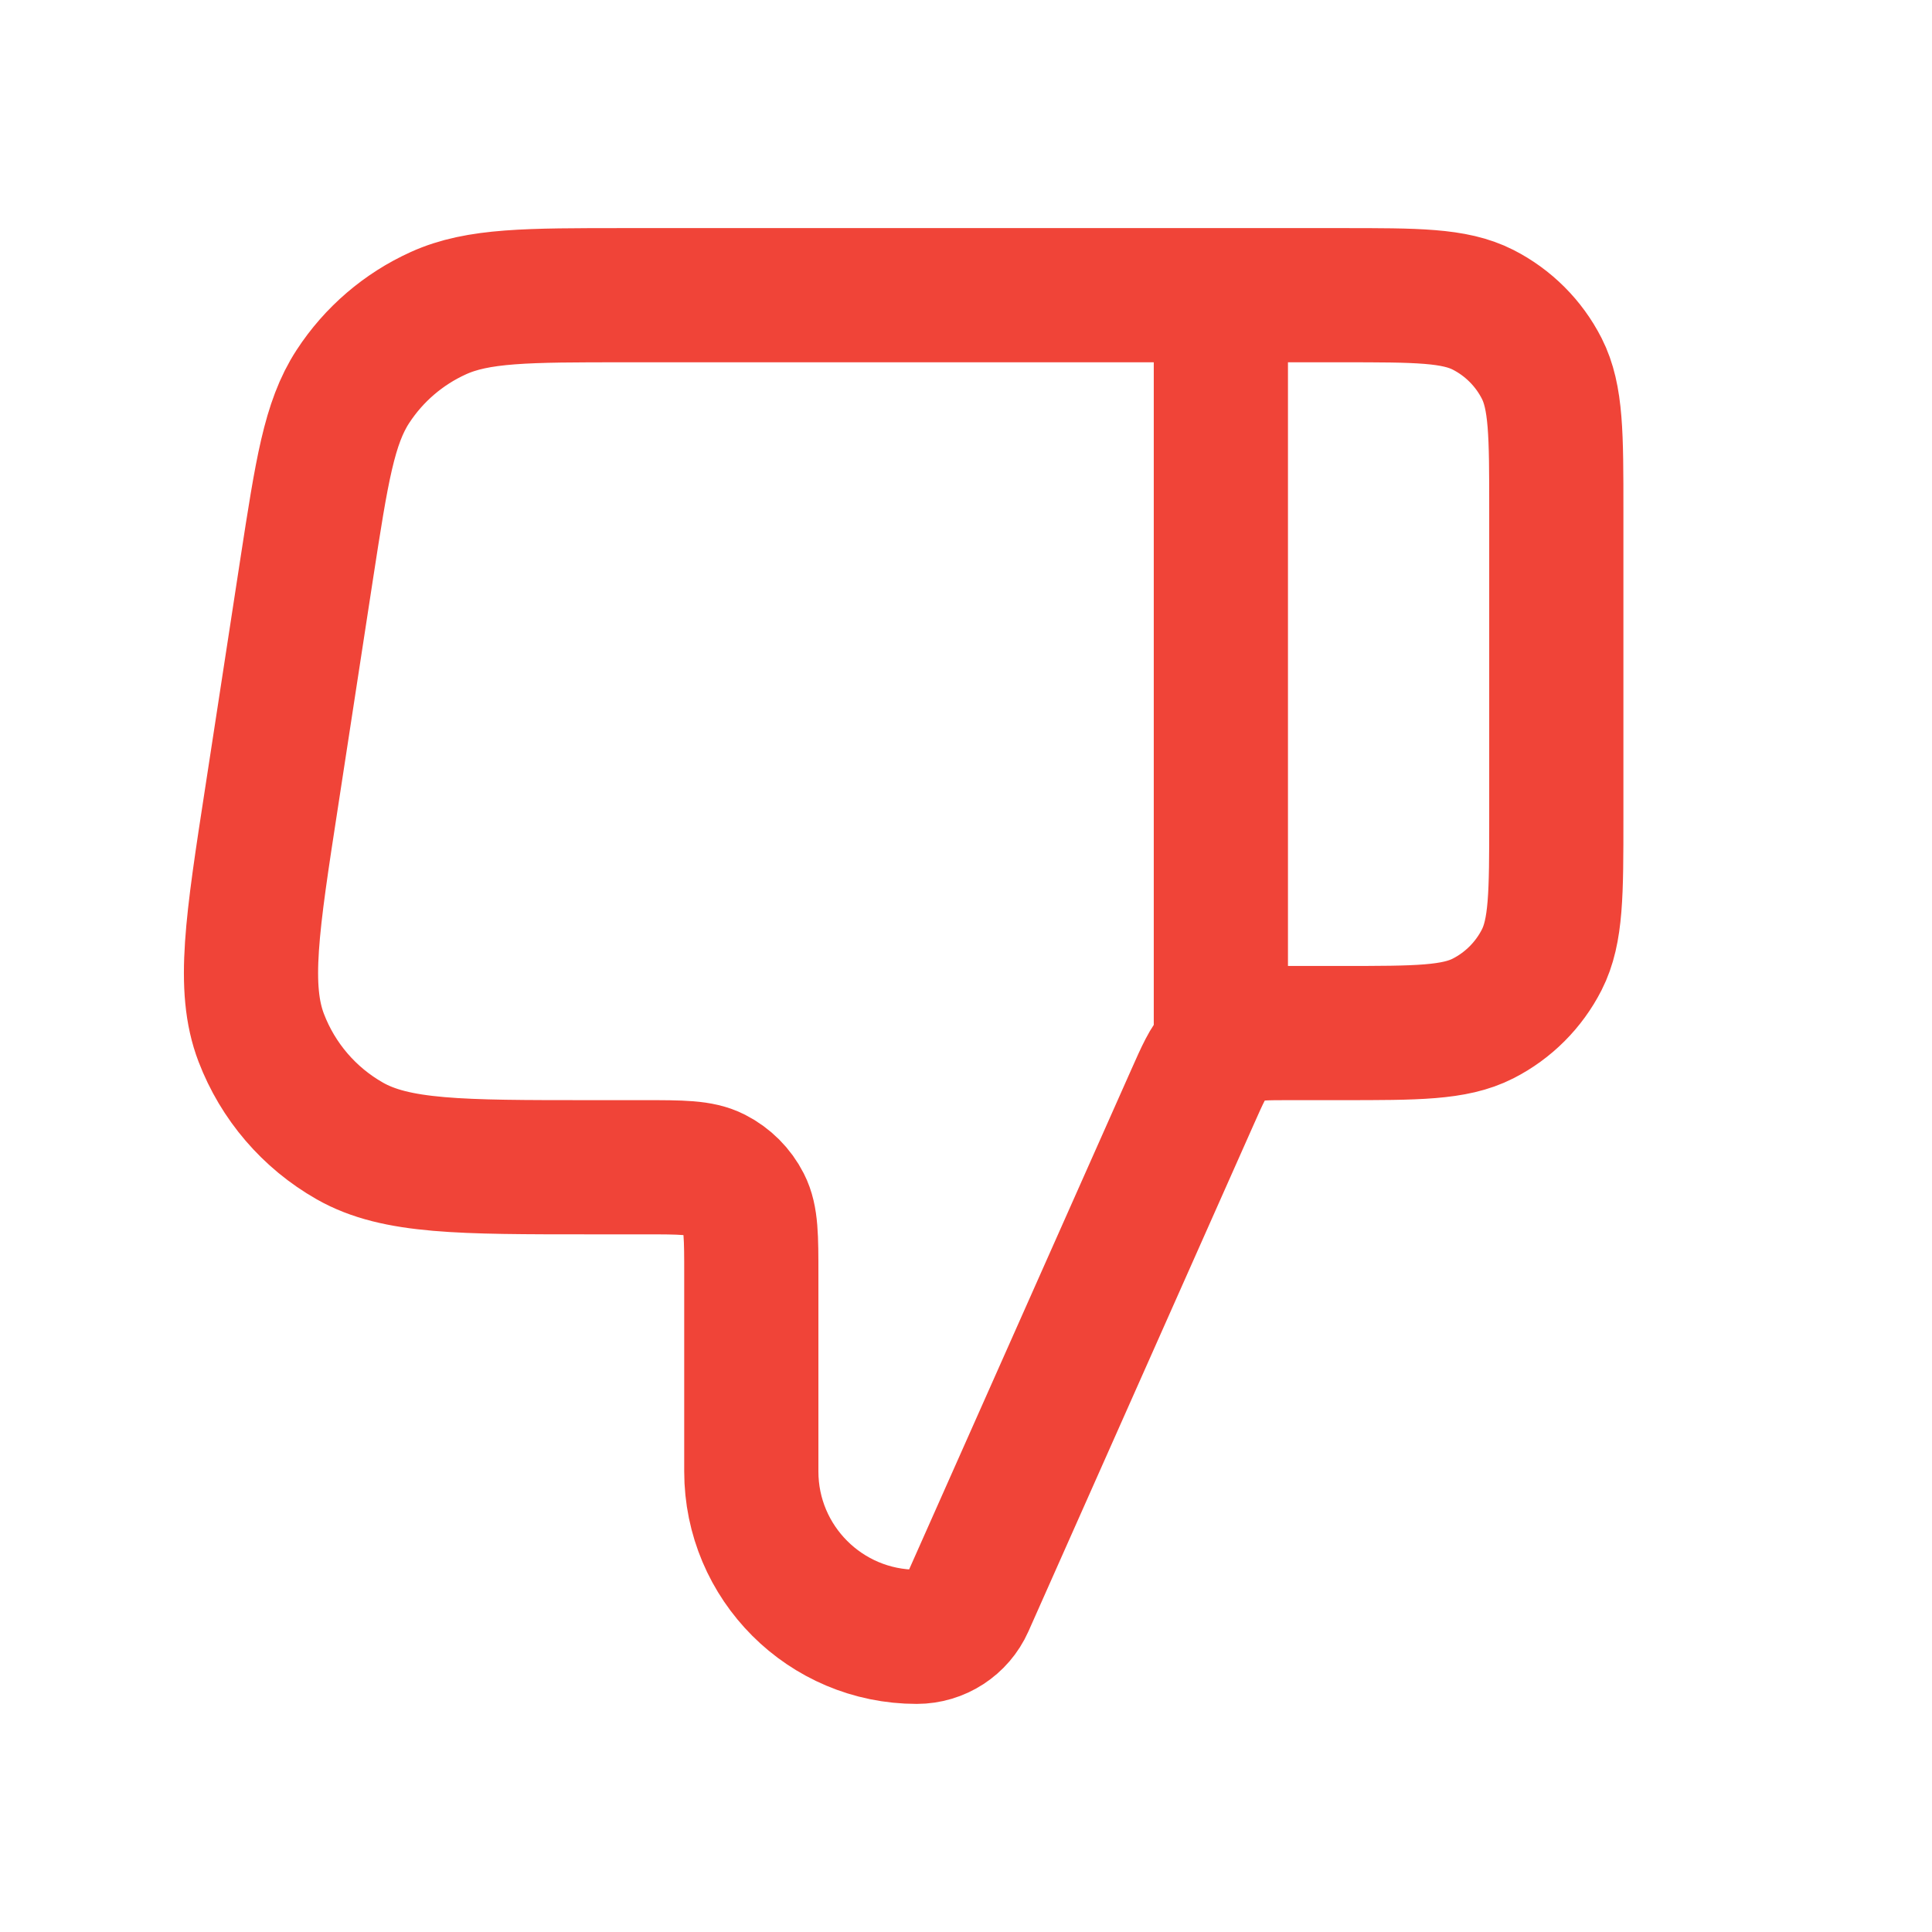 <svg width="24" height="24" viewBox="-2 -2 24 24" fill="none" xmlns="http://www.w3.org/2000/svg">
    <path d="M13.166 1.667V10.833M17.333 8.167V4.333C17.333 3.4 17.333 2.933 17.152 2.577C16.992 2.263 16.737 2.008 16.423 1.848C16.067 1.667 15.6 1.667 14.666 1.667H5.765C4.547 1.667 3.938 1.667 3.446 1.89C3.013 2.086 2.644 2.402 2.384 2.801C2.089 3.253 1.997 3.855 1.811 5.059L1.376 7.892C1.131 9.48 1.009 10.273 1.245 10.891C1.452 11.433 1.84 11.886 2.345 12.173C2.919 12.5 3.723 12.5 5.329 12.5H6C6.467 12.5 6.7 12.5 6.878 12.591C7.035 12.671 7.162 12.798 7.242 12.955C7.333 13.133 7.333 13.367 7.333 13.833V16.279C7.333 17.413 8.253 18.333 9.388 18.333C9.659 18.333 9.904 18.174 10.014 17.927L12.815 11.625C12.942 11.339 13.006 11.195 13.106 11.09C13.195 10.997 13.305 10.926 13.426 10.883C13.563 10.833 13.719 10.833 14.033 10.833H14.666C15.6 10.833 16.067 10.833 16.423 10.652C16.737 10.492 16.992 10.237 17.152 9.923C17.333 9.567 17.333 9.1 17.333 8.167Z" stroke="#F04438" stroke-width="1.667" stroke-linecap="round" stroke-linejoin="round"/>
</svg>

